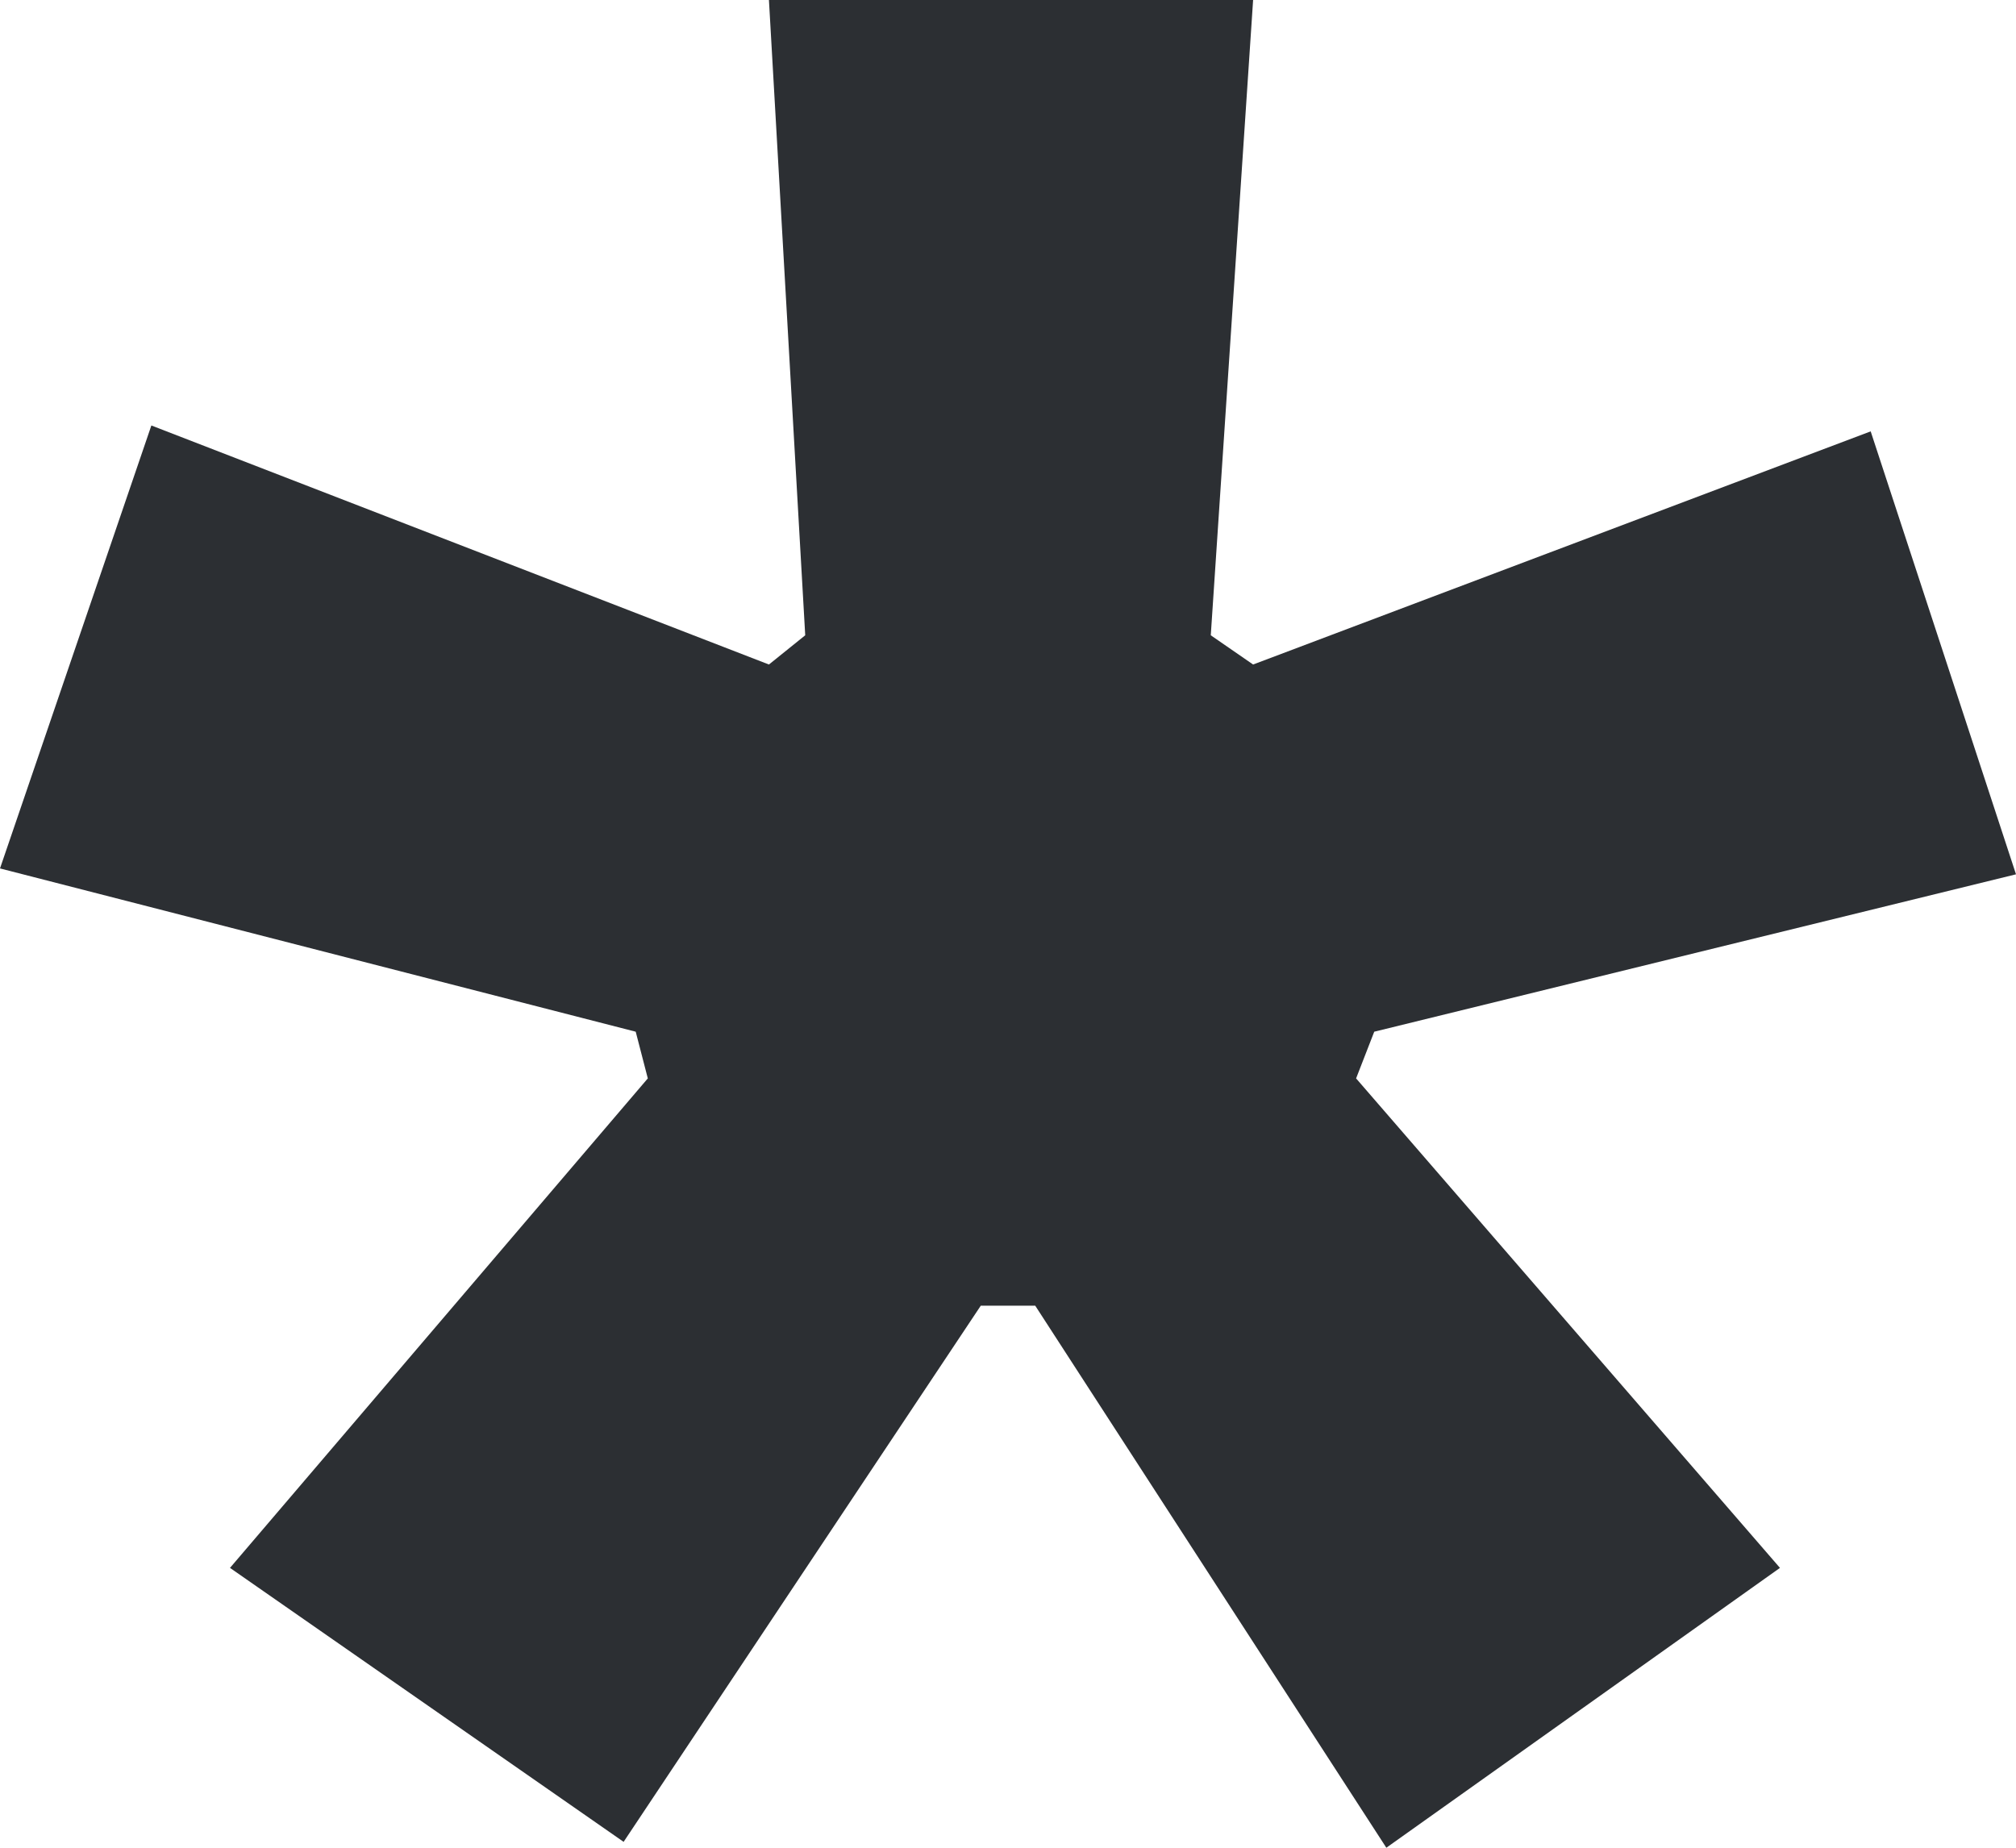 <svg width="12" height="11" viewBox="0 0 12 11" fill="none" xmlns="http://www.w3.org/2000/svg">
<path d="M5.838 7.773L3.712 10.965L1.369 9.334L3.856 6.42L3.784 6.142L0 5.17L0.901 2.533L4.577 3.956L4.793 3.782L4.577 0H7.459L7.207 3.782L7.459 3.956L11.135 2.568L12 5.205L8.18 6.142L8.072 6.42L10.595 9.334L8.252 11L6.162 7.773H5.838Z" fill="#2C2F33"/>
</svg>

